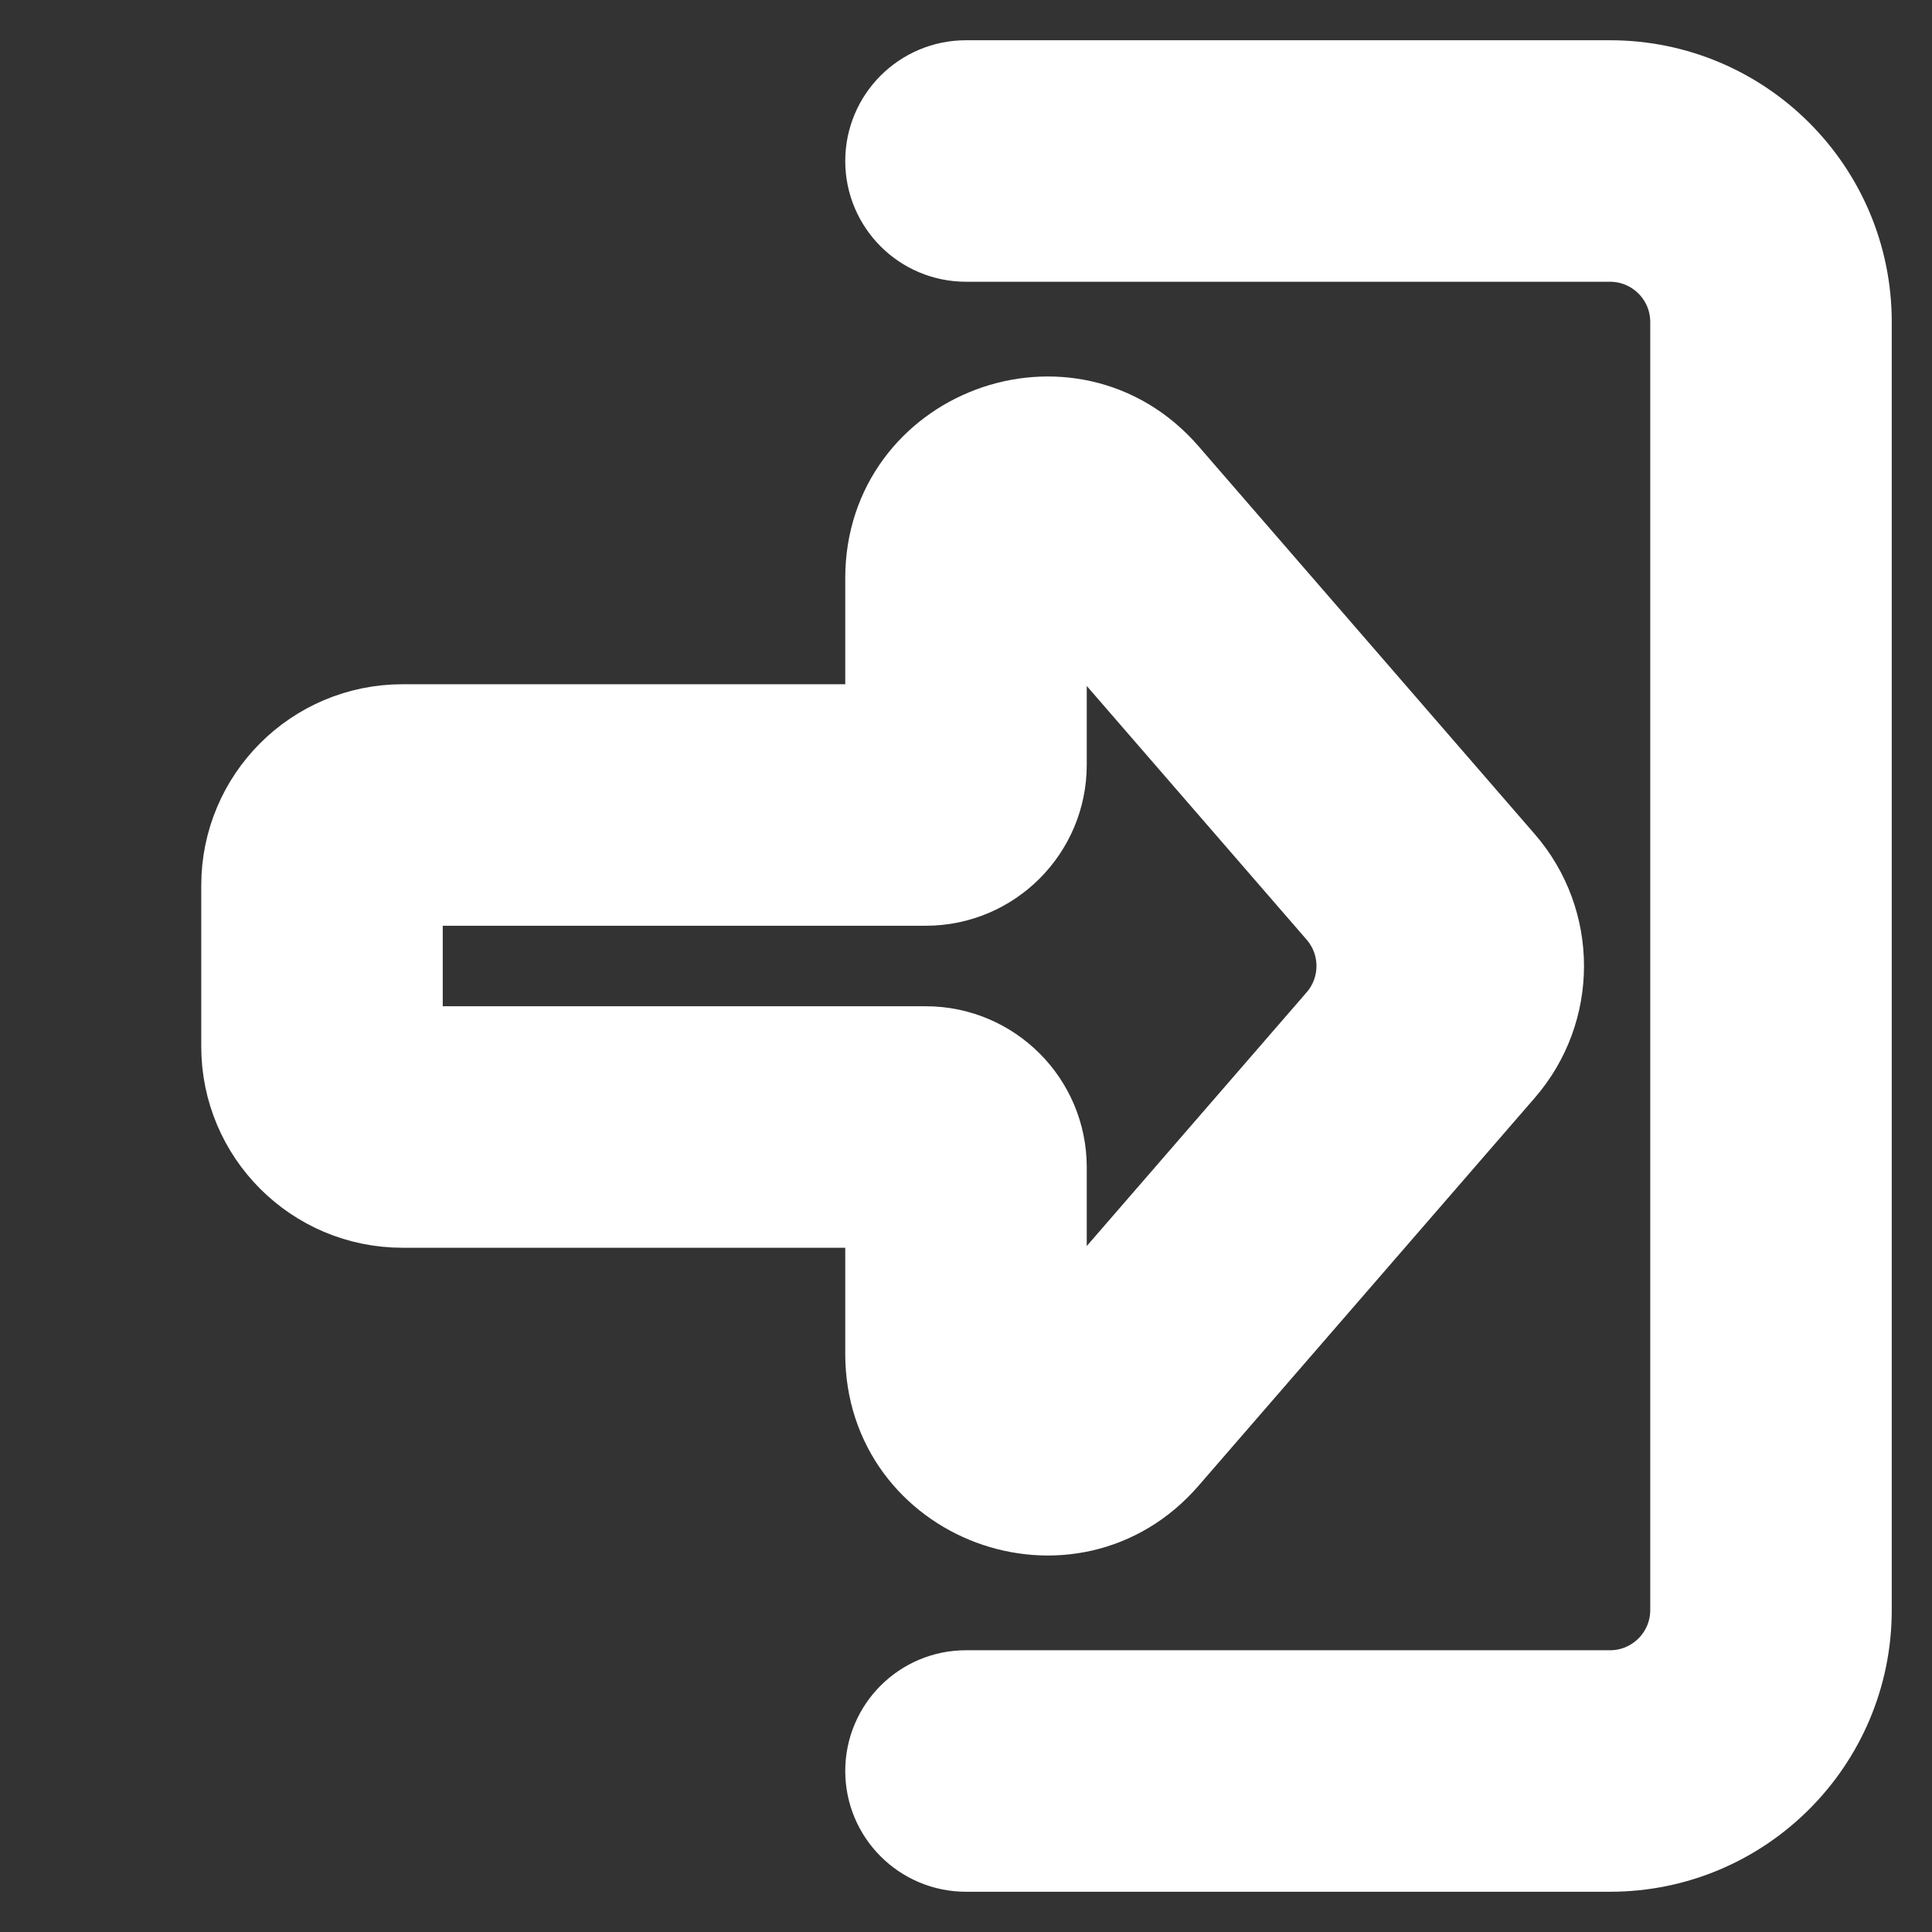 <!DOCTYPE svg PUBLIC "-//W3C//DTD SVG 1.1//EN" "http://www.w3.org/Graphics/SVG/1.1/DTD/svg11.dtd">
<!-- Uploaded to: SVG Repo, www.svgrepo.com, Transformed by: SVG Repo Mixer Tools -->
<svg width="800px" height="800px" viewBox="0 0 24 24" fill="none" xmlns="http://www.w3.org/2000/svg" stroke="#ffffff">
<rect x="0" y="0" width="24" height="24" fill="#333333" stroke="none"/>
<g id="SVGRepo_bgCarrier" stroke-width="0"/>
<g id="SVGRepo_tracerCarrier" stroke-linecap="round" stroke-linejoin="round"/>
<g id="SVGRepo_iconCarrier"> <path fill-rule="evenodd" clip-rule="evenodd" d="M20 23L12 23C11.448 23 11 22.552 11 22C11 21.448 11.448 21 12 21L20 21C20.552 21 21 20.552 21 20L21 4C21 3.448 20.552 3 20 3L12 3C11.448 3 11 2.552 11 2C11 1.448 11.448 1 12 1L20 1C21.657 1 23 2.343 23 4L23 20C23 21.657 21.657 23 20 23Z" fill="#ffffff"/> <path fill-rule="evenodd" clip-rule="evenodd" d="M18.688 10.69C19.34 11.442 19.34 12.558 18.688 13.31L14.511 18.129C13.299 19.528 11 18.671 11 16.819L11 15L5 15C3.895 15 3 14.105 3 13L3 11C3 9.895 3.895 9 5 9L11 9L11 7.181C11 5.329 13.299 4.472 14.511 5.871L18.688 10.69ZM16.609 12.655C16.935 12.279 16.935 11.721 16.609 11.345L13 7.181L13 9.5C13 10.328 12.328 11 11.5 11L5 11L5 13L11.5 13C12.328 13 13 13.672 13 14.5L13 16.819L16.609 12.655Z" fill="#ffffff"/> </g>
</svg>